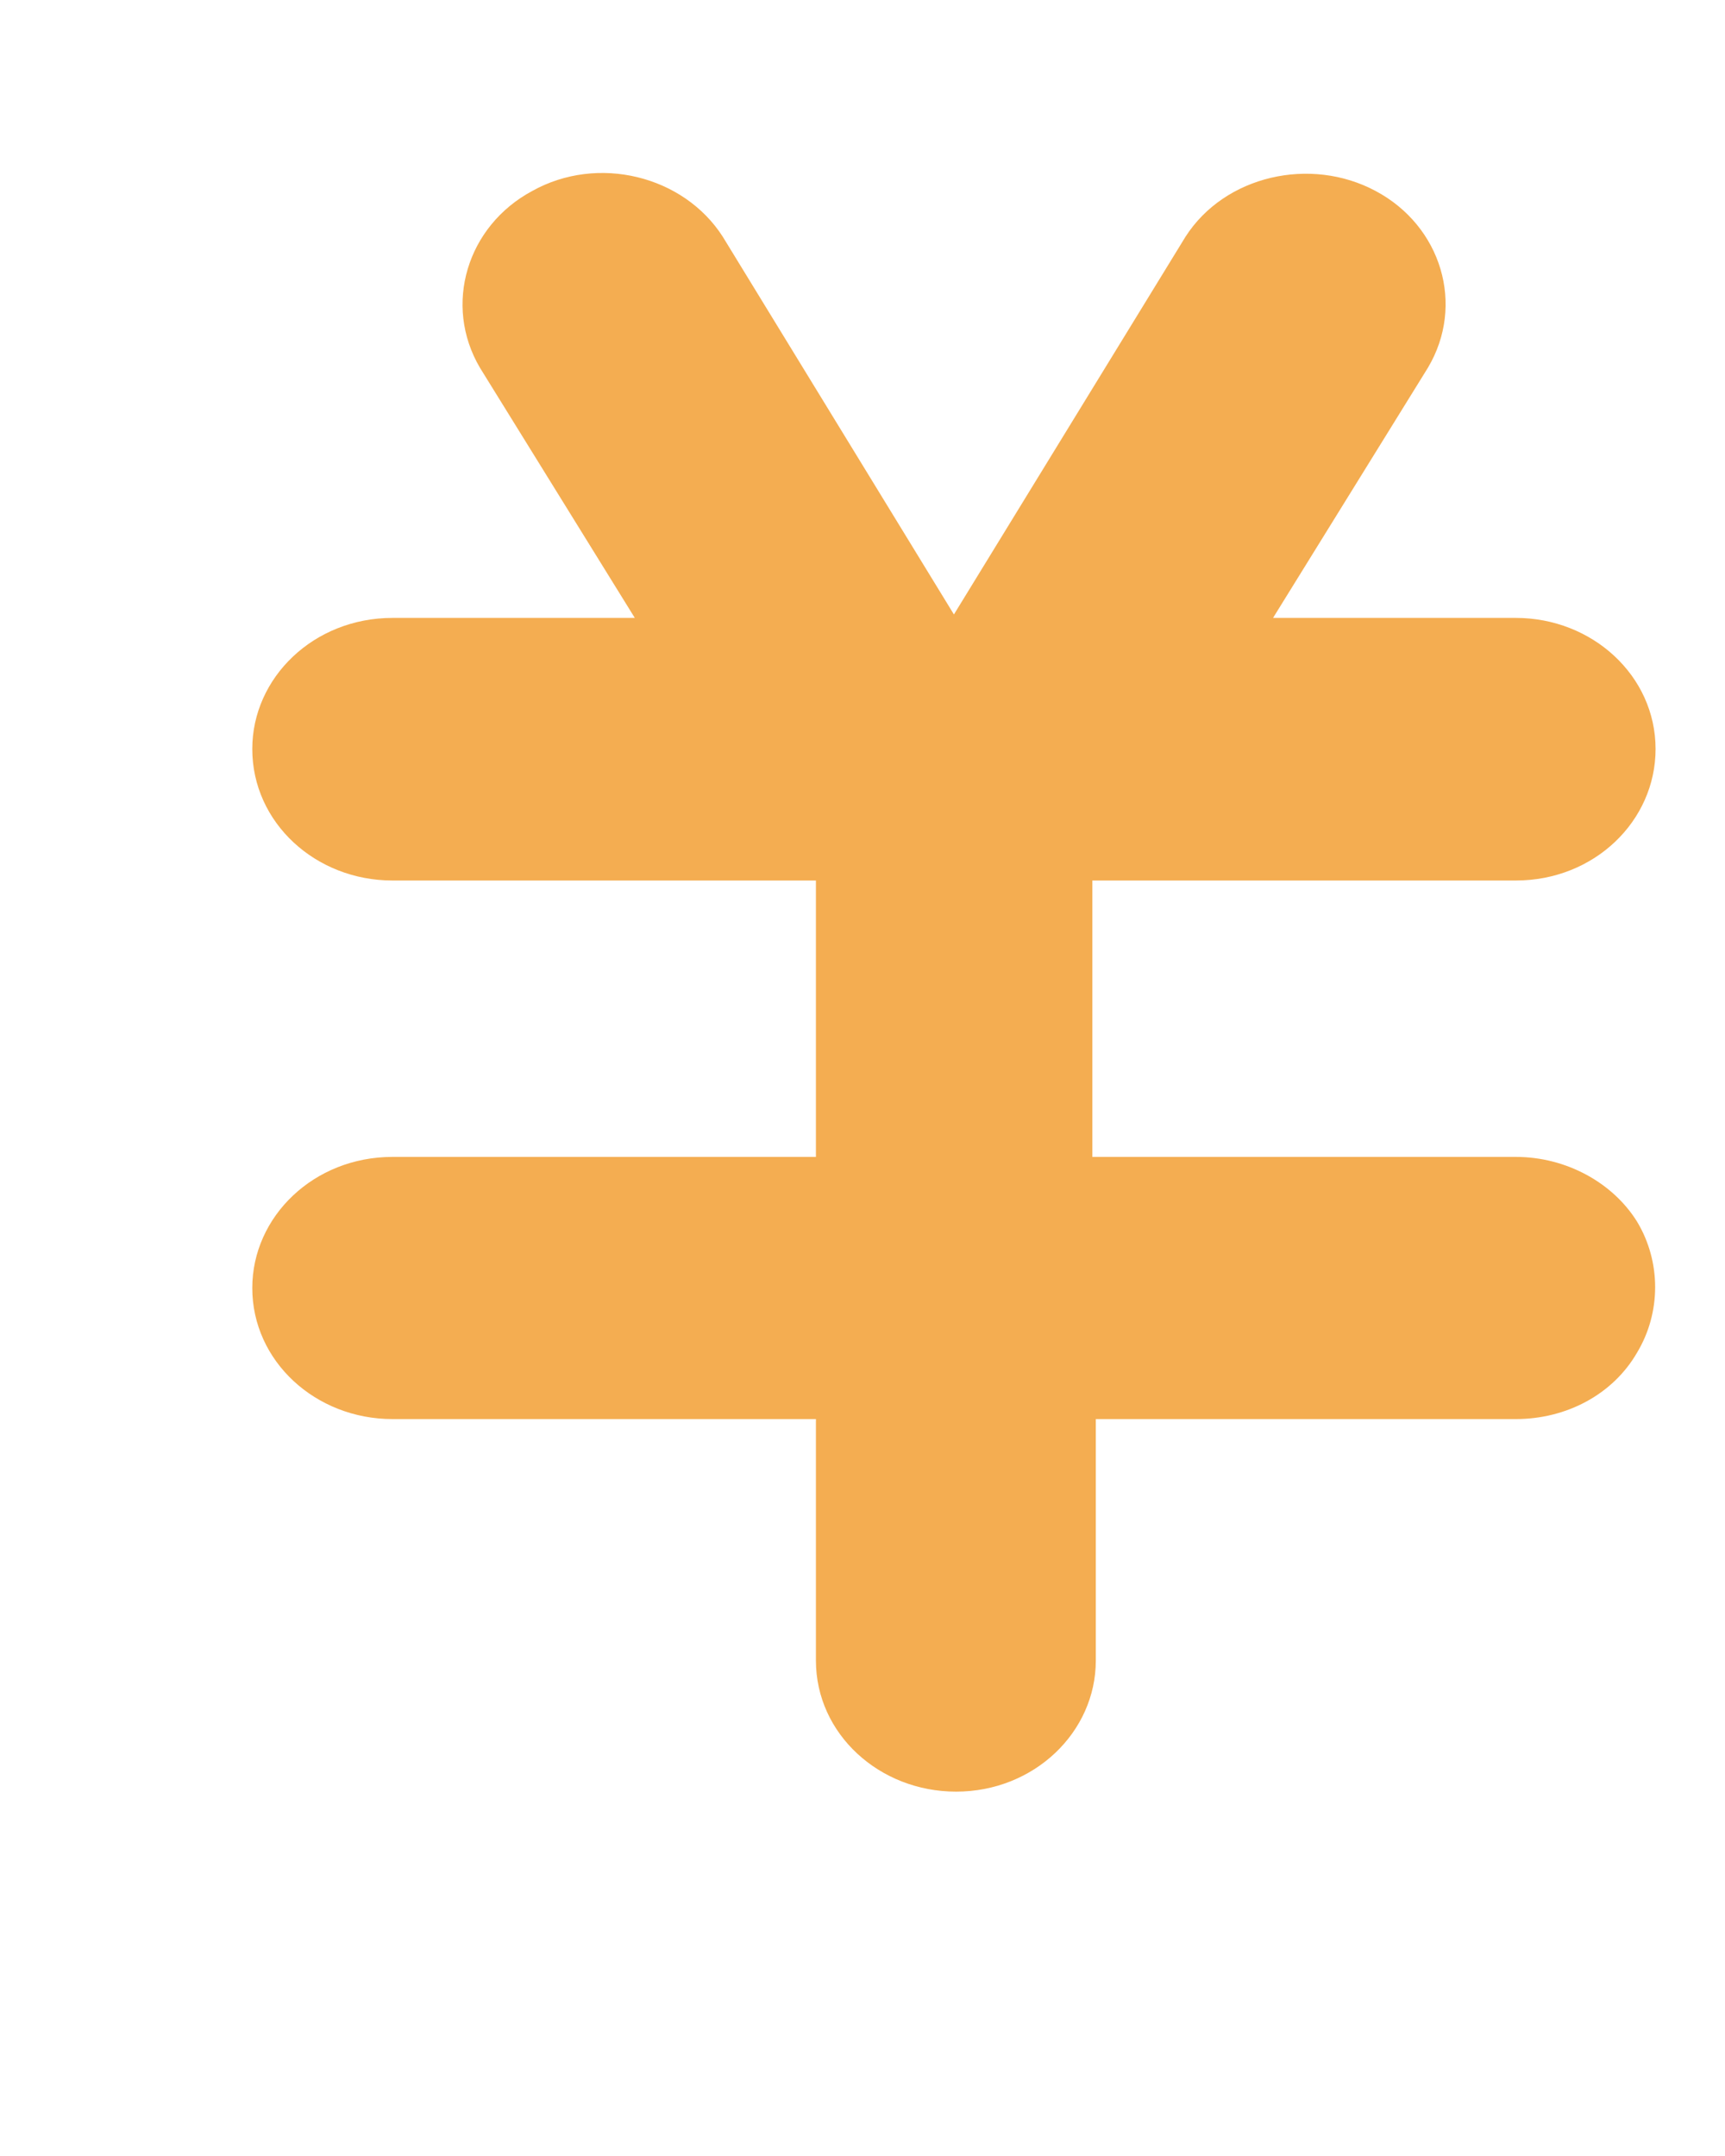 ﻿<?xml version="1.0" encoding="utf-8"?>
<svg version="1.1" xmlns:xlink="http://www.w3.org/1999/xlink" width="4px" height="5px" xmlns="http://www.w3.org/2000/svg">
  <g transform="matrix(1 0 0 1 -14 -13 )">
    <path d="M 3.796 2.833  C 3.74 2.743  3.632 2.683  3.515 2.683  L 2.533 2.683  L 2.533 2.042  L 3.515 2.042  C 3.697 2.042  3.839 1.904  3.839 1.737  C 3.839 1.567  3.692 1.433  3.515 1.433  L 2.952 1.433  L 3.311 0.853  C 3.398 0.707  3.342 0.524  3.19 0.443  C 3.039 0.362  2.84 0.407  2.749 0.549  L 2.212 1.425  L 1.676 0.549  C 1.585 0.407  1.386 0.358  1.234 0.443  C 1.083 0.524  1.027 0.707  1.113 0.853  L 1.472 1.433  L 0.91 1.433  C 0.728 1.433  0.585 1.571  0.585 1.737  C 0.585 1.908  0.732 2.042  0.91 2.042  L 1.892 2.042  L 1.892 2.683  L 0.91 2.683  C 0.728 2.683  0.585 2.821  0.585 2.987  C 0.585 3.157  0.732 3.291  0.91 3.291  L 1.892 3.291  L 1.892 3.851  C 1.892 4.021  2.039 4.155  2.217 4.155  C 2.398 4.155  2.541 4.017  2.541 3.851  L 2.541 3.291  L 3.515 3.291  C 3.632 3.291  3.74 3.234  3.796 3.137  C 3.852 3.044  3.852 2.926  3.796 2.833  Z " fill-rule="nonzero" fill="#f4ad51" stroke="none" transform="matrix(1 0 0 1 14 13 )" />
  </g>
</svg>
